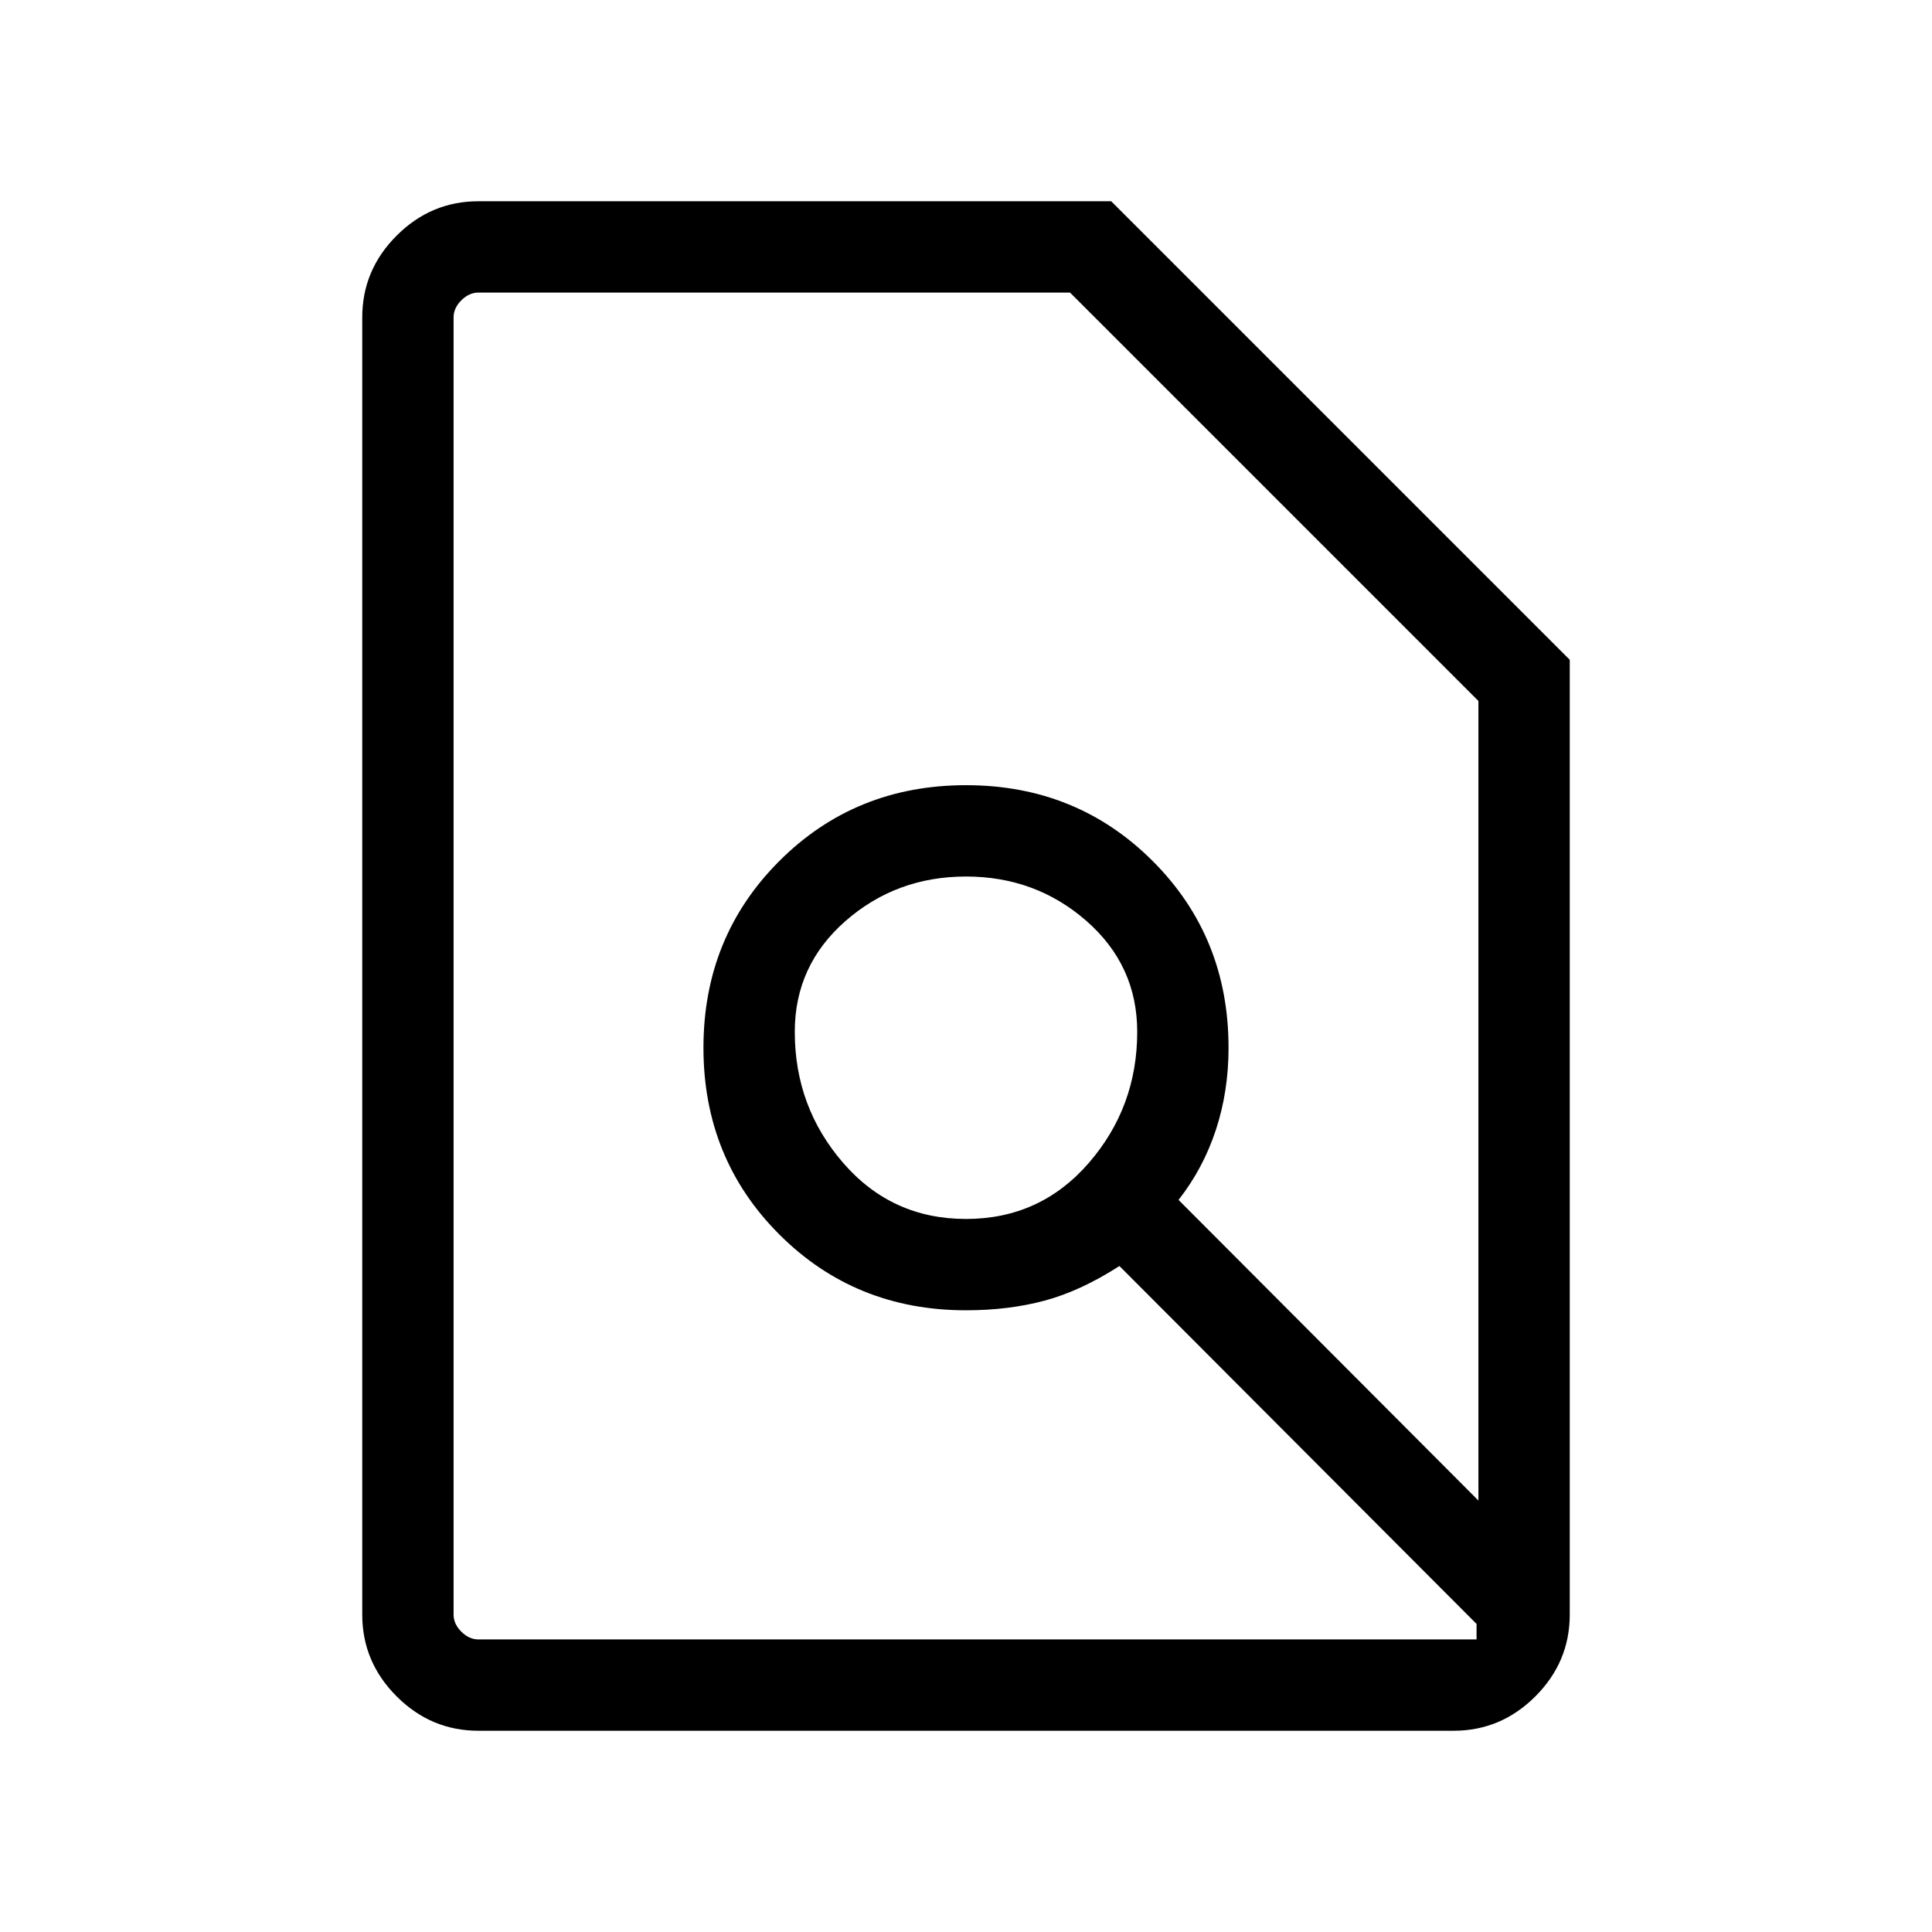 <svg xmlns="http://www.w3.org/2000/svg" width="48" height="48" viewBox="0 -960 960 960"><path d="M480-354.308q36.846 0 60.961-27.769 24.116-27.769 24.116-65.23 0-33-25.231-55.077-25.231-22.077-59.846-22.077-34.615 0-59.846 22.077-25.231 22.077-25.231 55.077 0 37.461 24.116 65.23 24.115 27.769 60.961 27.769ZM237.694-100.001q-23.529 0-40.611-17.082-17.082-17.082-17.082-40.611v-644.612q0-23.529 17.082-40.611 17.082-17.082 40.611-17.082h314.459l227.846 227.846v474.459q0 23.529-17.082 40.611-17.082 17.082-40.611 17.082H237.694ZM480-480ZM237.694-145.385h495.998v-7.693L556.23-330.924Q537-318.54 519.108-313.732q-17.891 4.808-39.108 4.808-55.076 0-92.768-37.692t-37.692-92.769q0-55.076 37.692-92.768T480-569.845q55.076 0 92.768 37.692t37.692 92.768q0 21.706-6.307 40.853-6.308 19.147-18.539 34.762l149.001 149.386v-397.308L531.692-814.615H237.694q-4.616 0-8.463 3.846-3.846 3.847-3.846 8.463v644.612q0 4.616 3.846 8.463 3.847 3.846 8.463 3.846Z"/></svg>